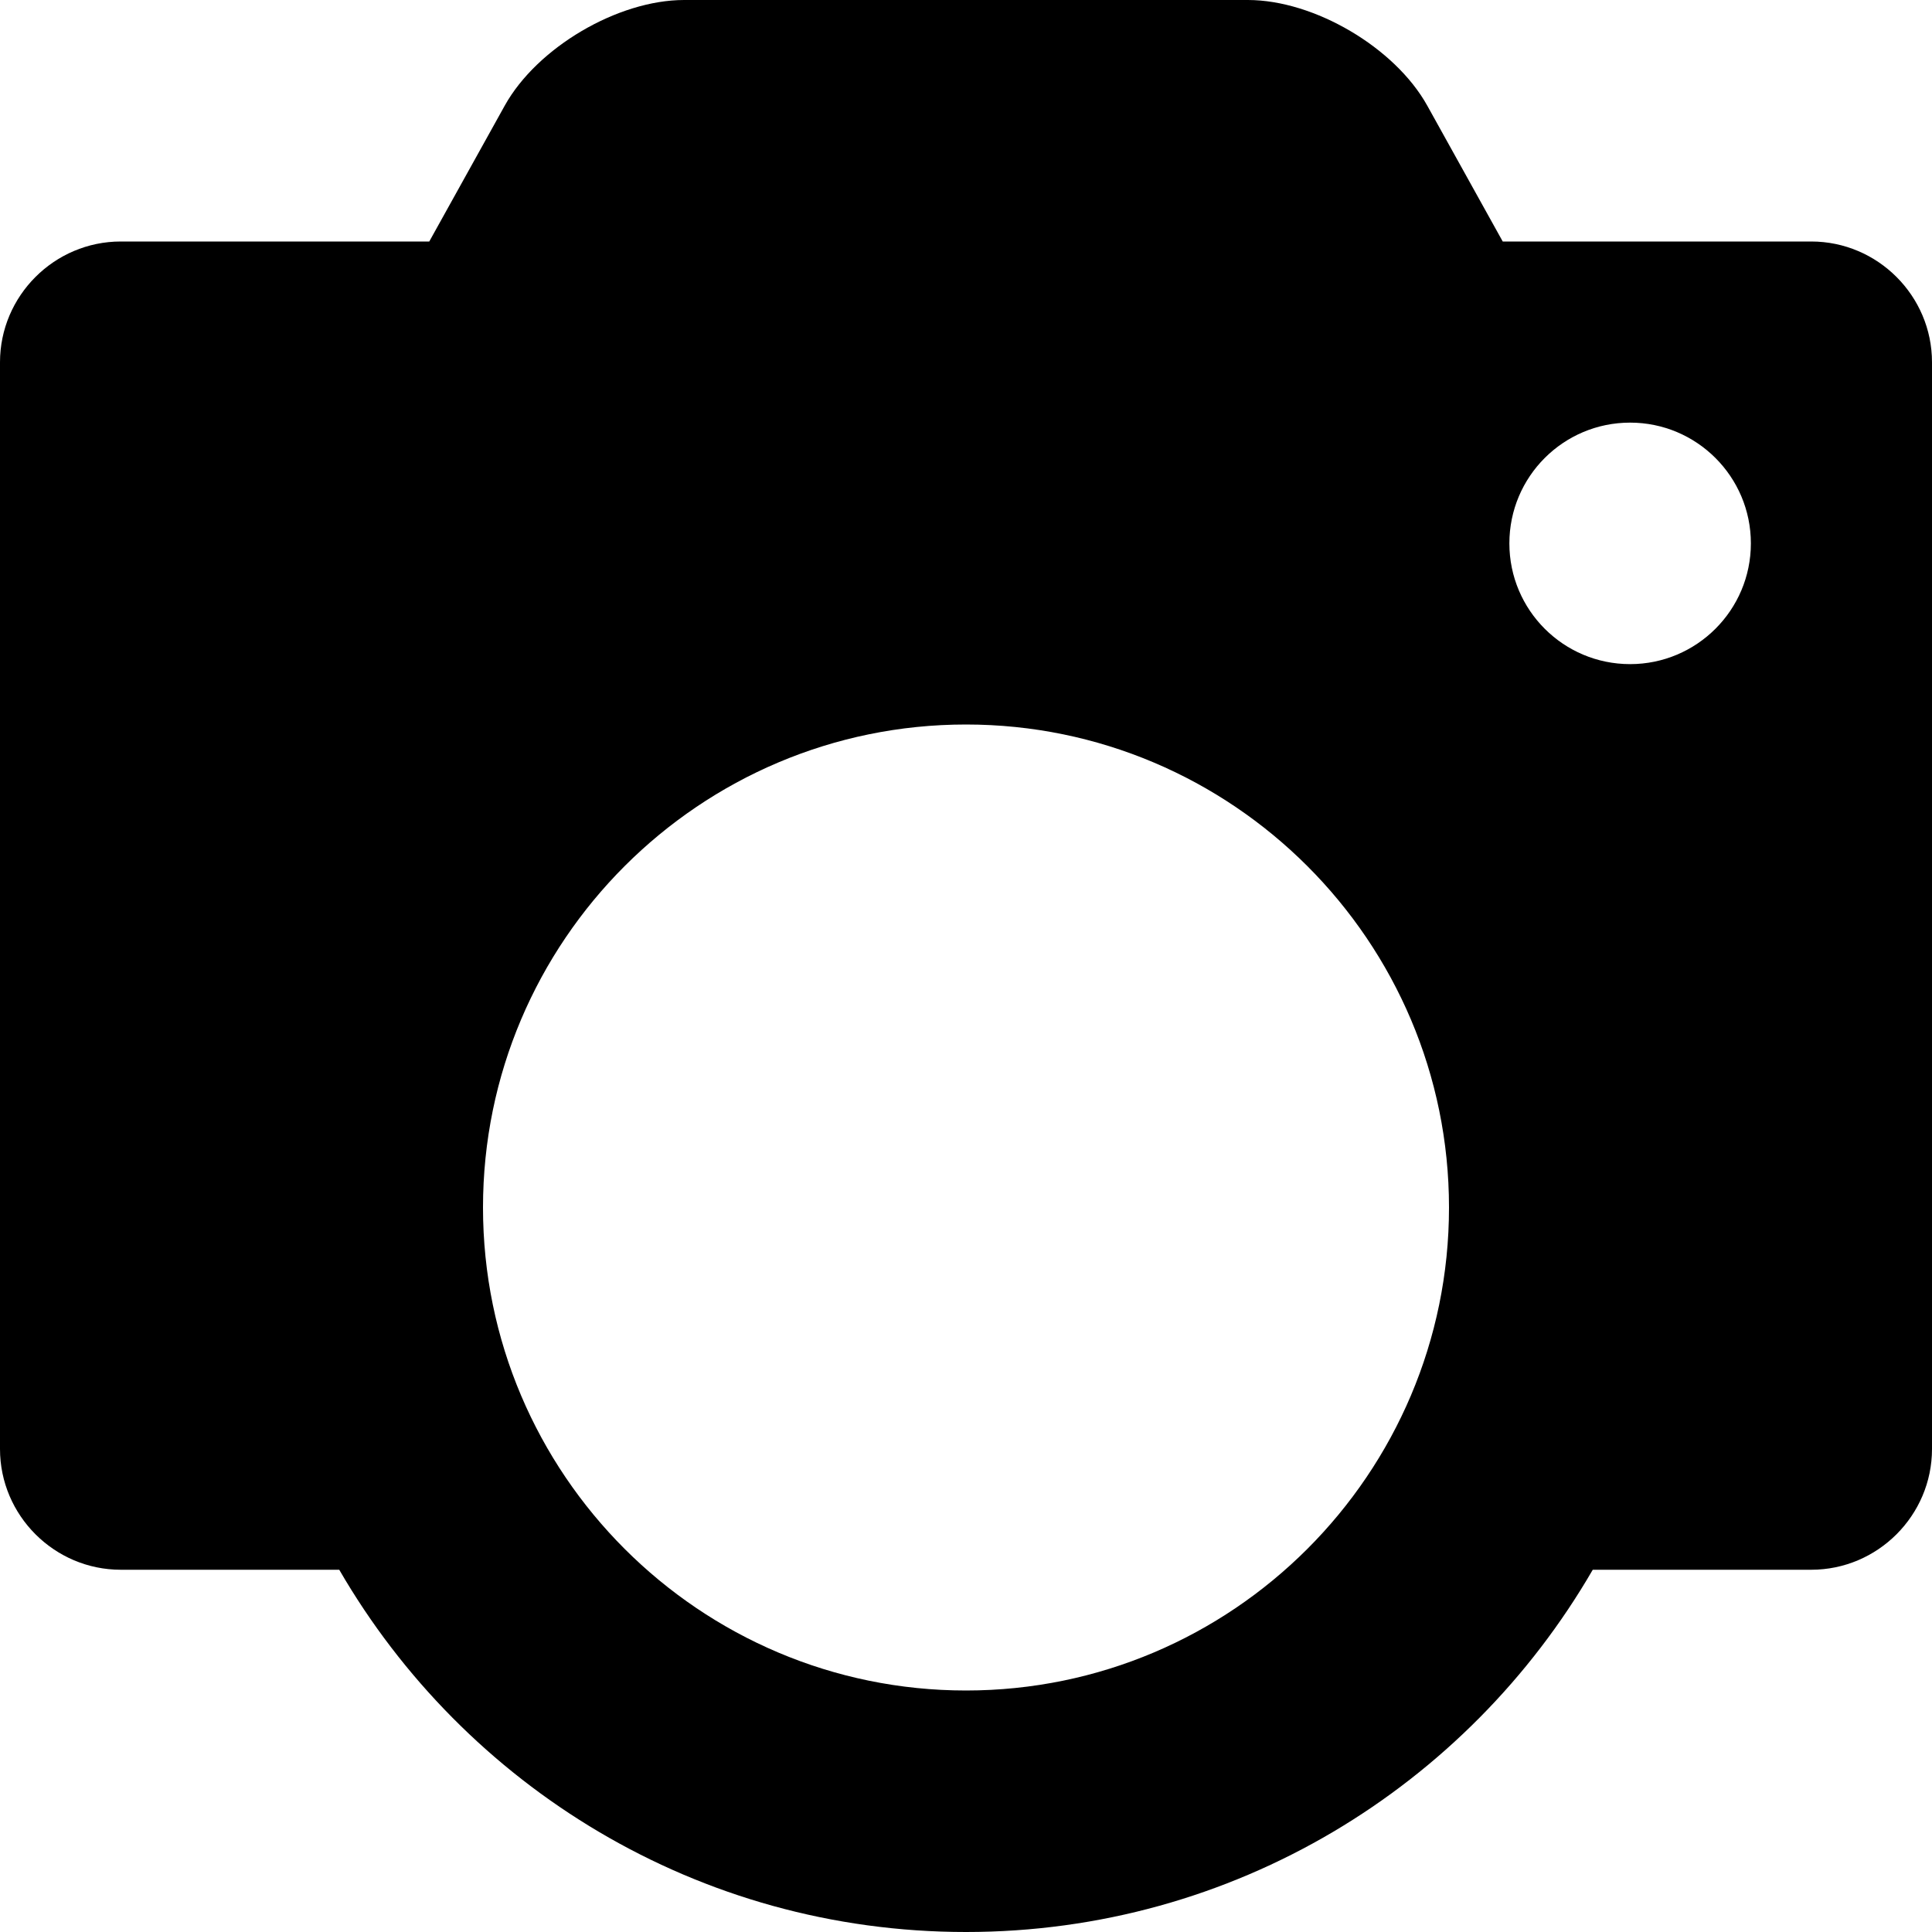 <?xml version="1.0" encoding="iso-8859-1"?>
<!-- Generator: Adobe Illustrator 17.0.0, SVG Export Plug-In . SVG Version: 6.00 Build 0)  -->
<!DOCTYPE svg PUBLIC "-//W3C//DTD SVG 1.1//EN" "http://www.w3.org/Graphics/SVG/1.1/DTD/svg11.dtd">
<svg version="1.1" id="Layer_1" xmlns="http://www.w3.org/2000/svg" xmlns:xlink="http://www.w3.org/1999/xlink" x="0px" y="0px"
	 width="32px" height="32px" viewBox="0 0 32 32" style="enable-background:new 0 0 32 32;" xml:space="preserve">
<g>
	<defs>
		<rect id="SVGID_1_" width="32" height="32"/>
	</defs>
	<clipPath id="SVGID_2_">
		<use xlink:href="#SVGID_1_"  style="overflow:visible;"/>
	</clipPath>
	<g style="clip-path:url(#SVGID_2_);">
		<defs>
			<rect id="SVGID_3_" width="32" height="32"/>
		</defs>
		<clipPath id="SVGID_4_">
			<use xlink:href="#SVGID_3_"  style="overflow:visible;"/>
		</clipPath>
		<path style="clip-path:url(#SVGID_4_);" d="M30,4h-5.11l-1.251-2.252C23.104,0.787,21.768,0,20.668,0h-9.336
			c-1.1,0-2.436,0.787-2.971,1.748L7.11,4H2C0.9,4,0,4.9,0,6v18c0,1.1,0.9,2,2,2h3.619c2.075,3.582,5.942,6,10.381,6
			s8.306-2.418,10.381-6H30c1.1,0,2-0.9,2-2V6C32,4.9,31.1,4,30,4 M16,28c-4.411,0-8-3.588-8-8s3.589-8,8-8s8,3.588,8,8
			S20.411,28,16,28 M27,11c-1.105,0-2-0.895-2-2s0.895-2,2-2c1.102,0,2,0.895,2,2S28.102,11,27,11"/>
	</g>
</g>
</svg>
